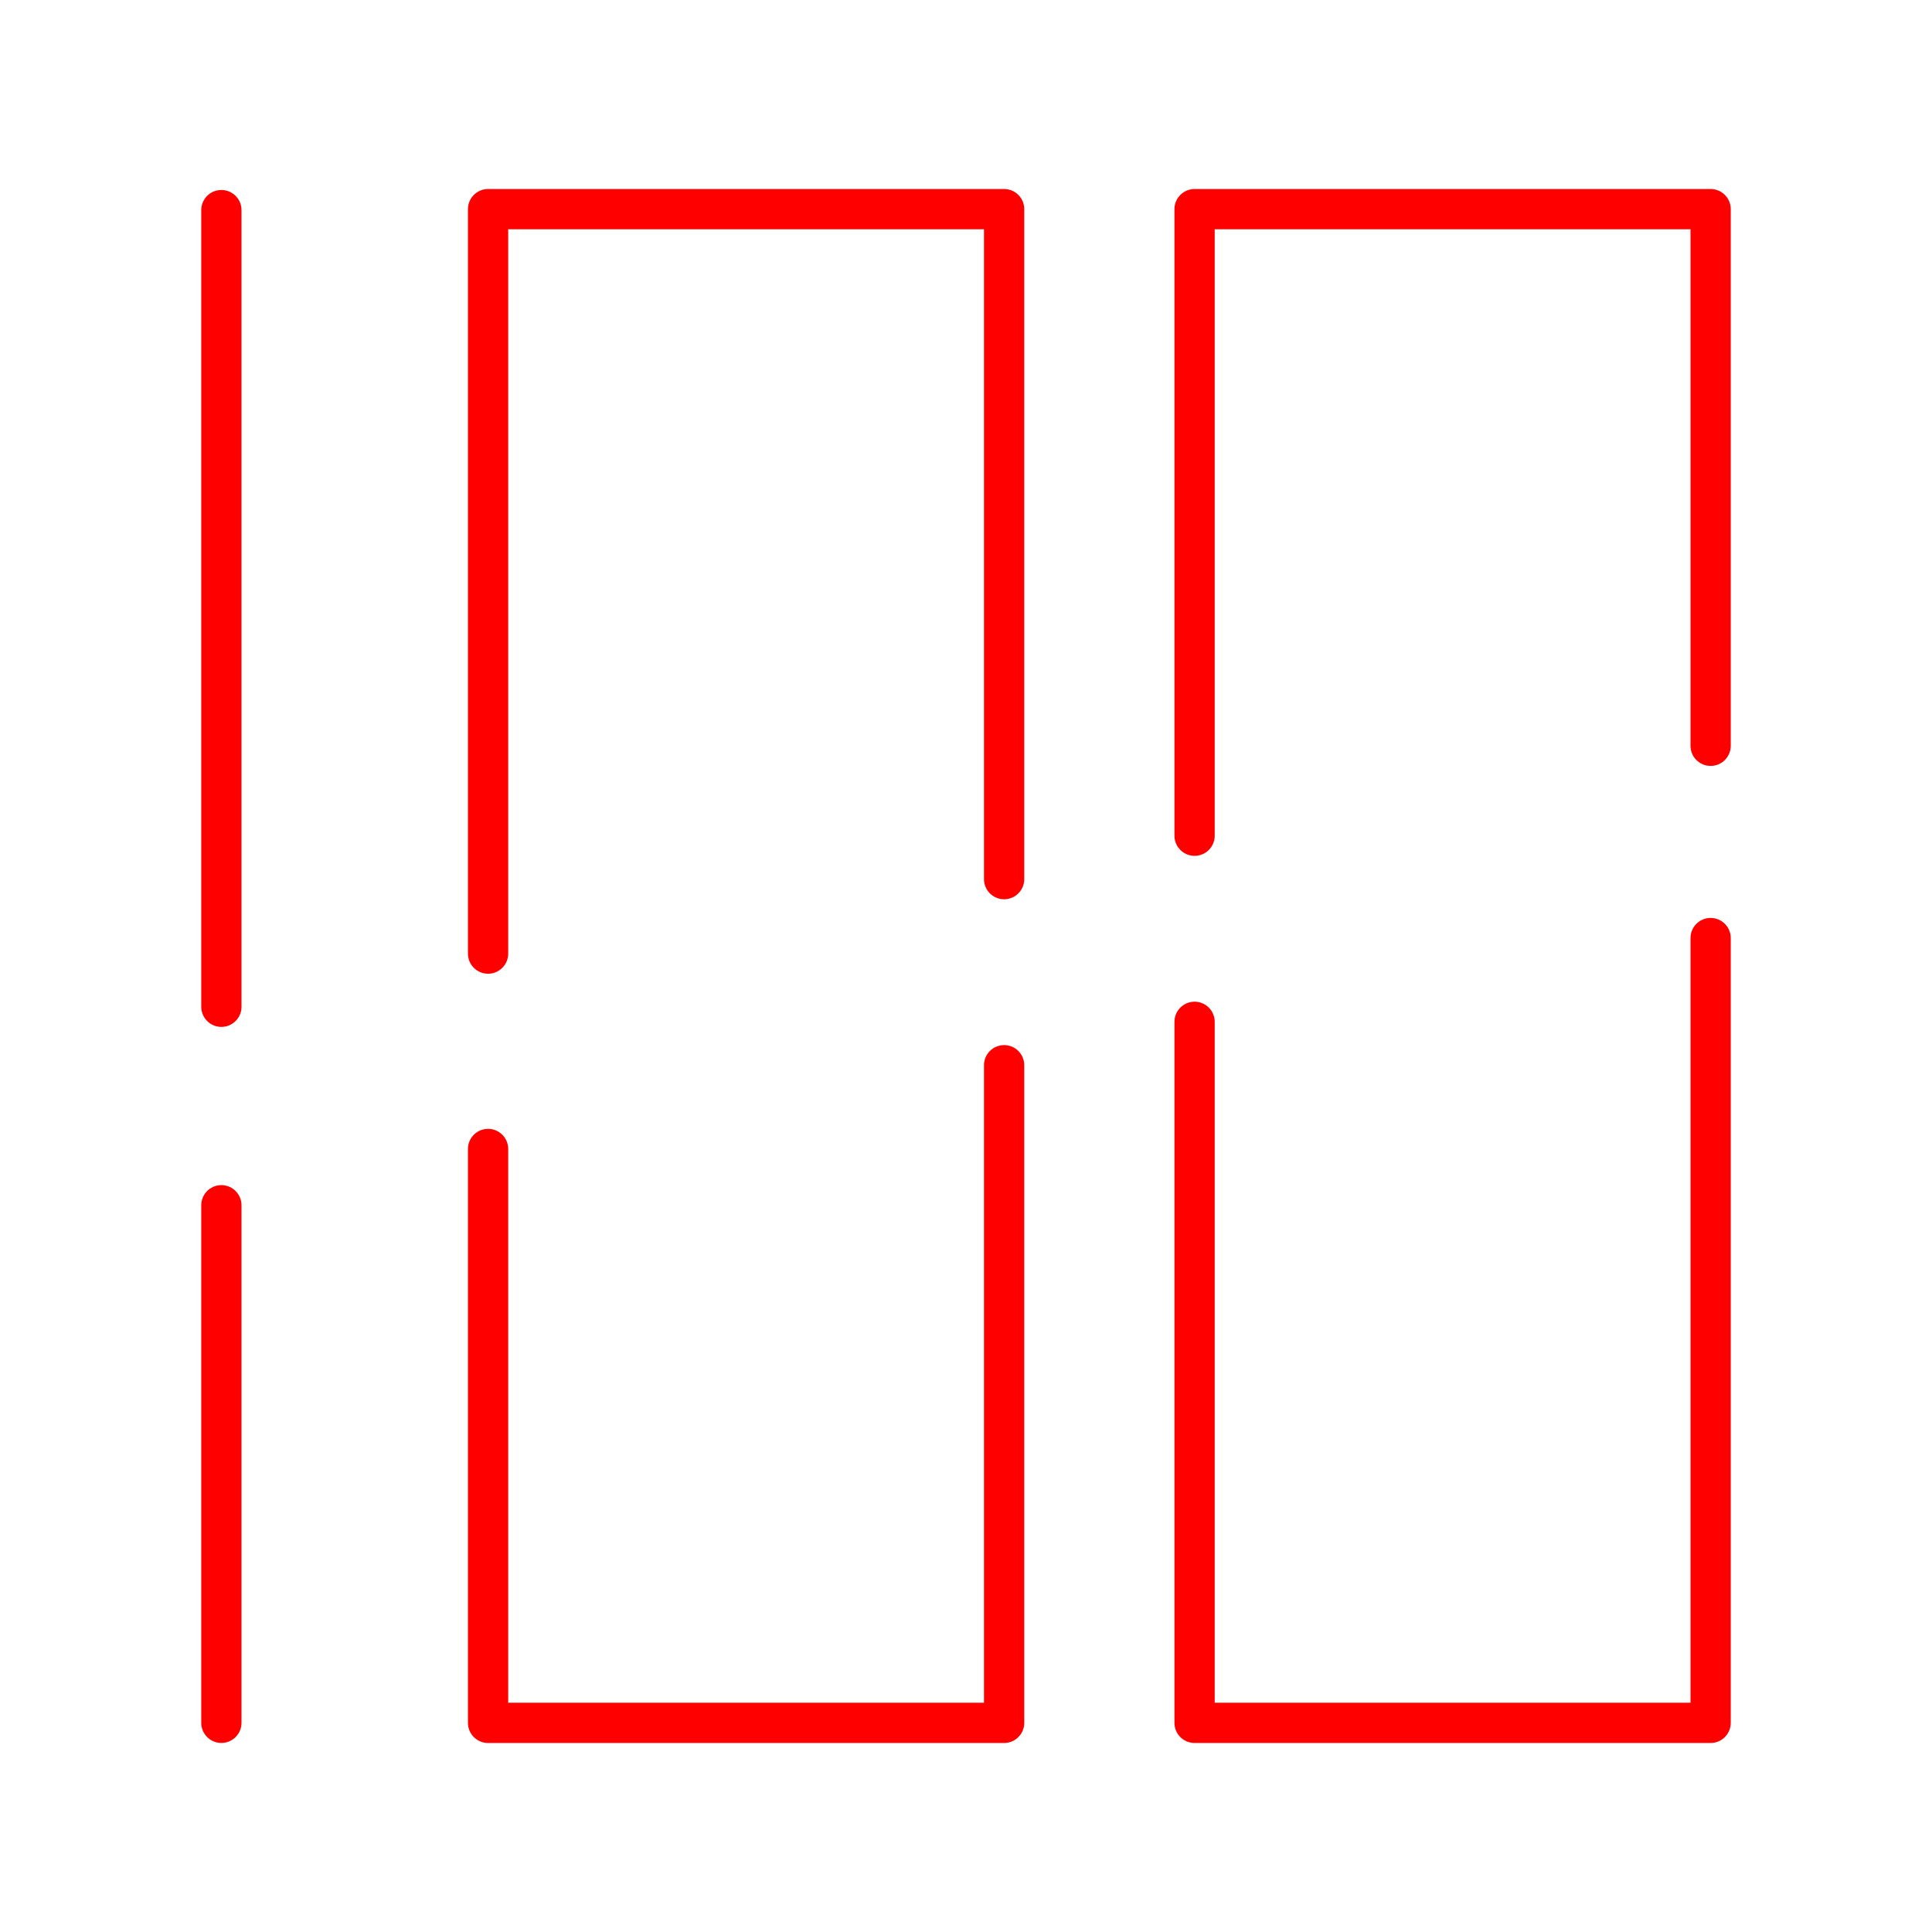 <svg xmlns="http://www.w3.org/2000/svg" viewBox="0 0 48 48"><defs><style>.a{fill:none;stroke:#ff0000;stroke-linecap:round;stroke-linejoin:round;}</style></defs><path class="a" d="M12.126,23.692V5.196H24.947V21.842m0,4.623V42.804H12.126V28.546"/><path class="a" d="M29.679,20.763V5.196H42.5V18.529m0,4.777V42.804H29.679V25.387"/><path class="a" d="M5.5,5.22V25.013m0,4.931V42.803"/></svg>